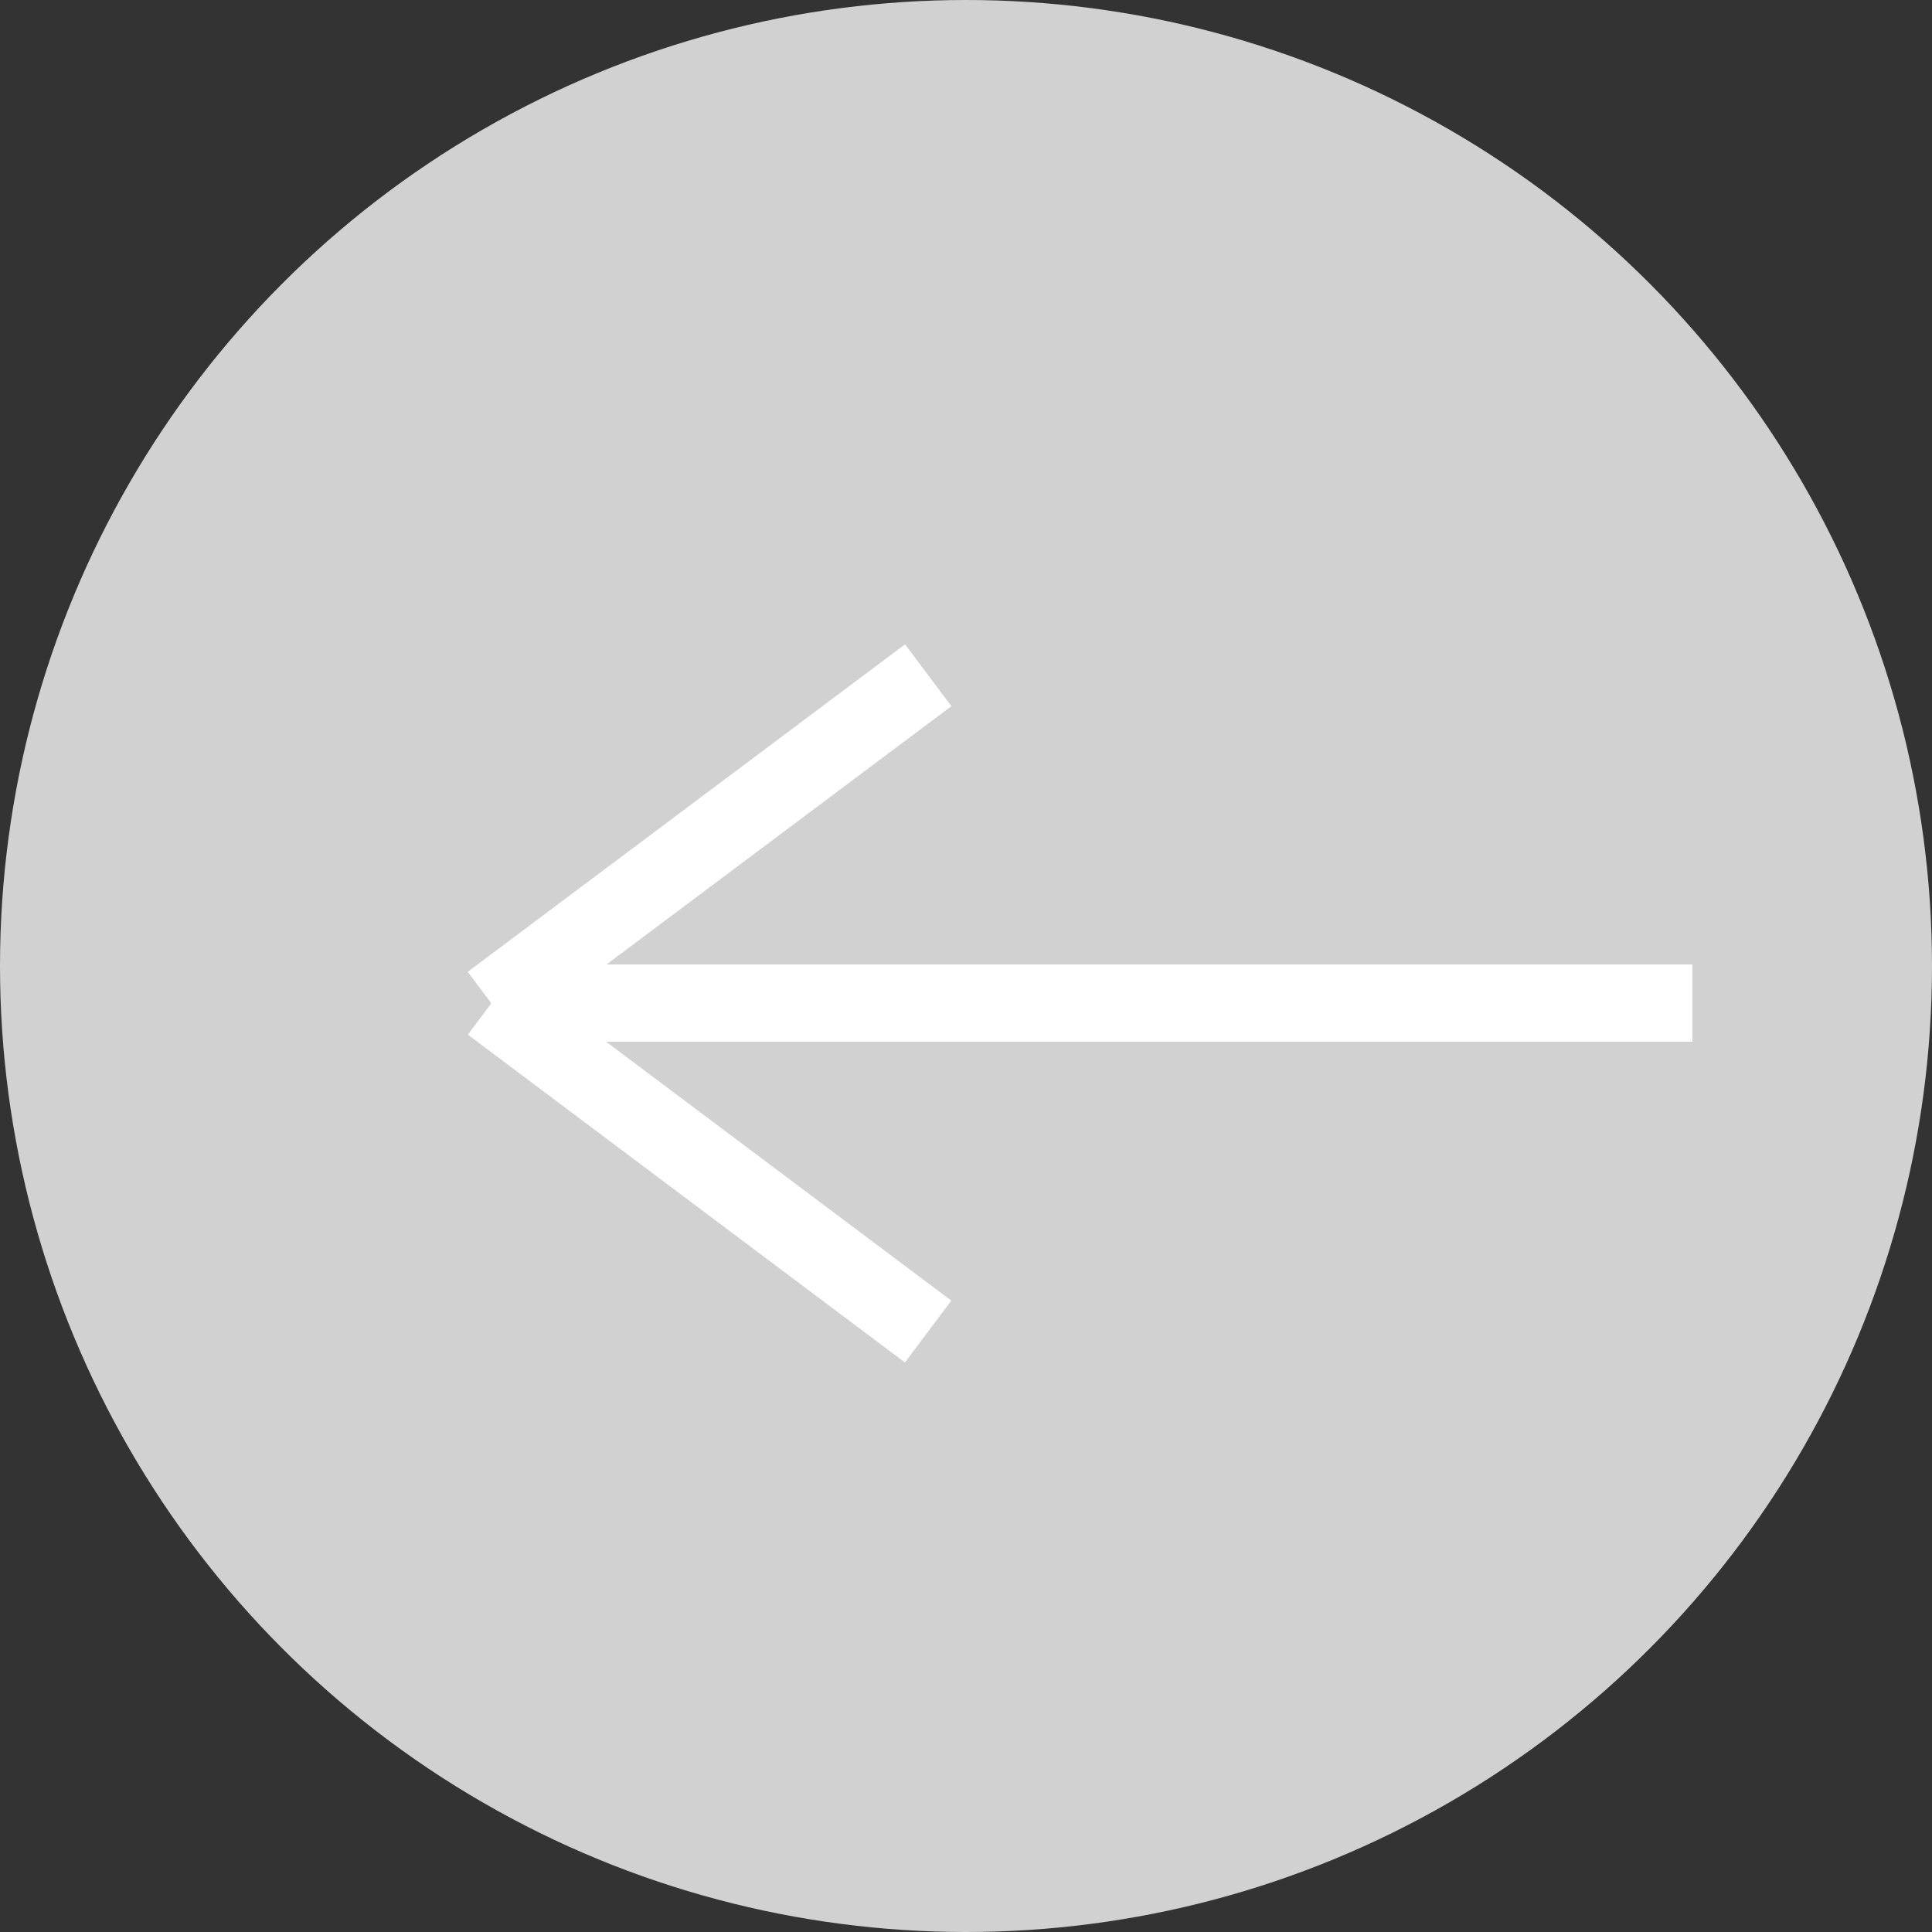 <svg xmlns="http://www.w3.org/2000/svg" viewBox="0 0 25 25"><rect x="0" y="0" width="25" height="25" fill="#333333" stroke="none"/><defs><style>.cls-1{fill:#d1d1d1;}.cls-2{fill:#fff;}</style></defs><g id="圖層_2" data-name="圖層 2"><g id="圖層_1-2" data-name="圖層 1"><g id="Group_1824" data-name="Group 1824"><g id="Ellipse_13-5" data-name="Ellipse 13-5"><circle class="cls-1" cx="12.5" cy="12.5" r="12.5"/></g><g id="Path_1276-5" data-name="Path 1276-5"><rect class="cls-2" x="6.35" y="12.48" width="15.55" height="1"/></g><g id="Line_24-5" data-name="Line 24-5"><rect class="cls-2" x="5.65" y="10.36" width="7.07" height="1" transform="translate(-4.68 7.67) rotate(-36.83)"/></g><g id="Line_25-5" data-name="Line 25-5"><rect class="cls-2" x="8.68" y="11.57" width="1" height="7.07" transform="matrix(0.6, -0.8, 0.8, 0.6, -8.41, 13.39)"/></g></g></g></g></svg>